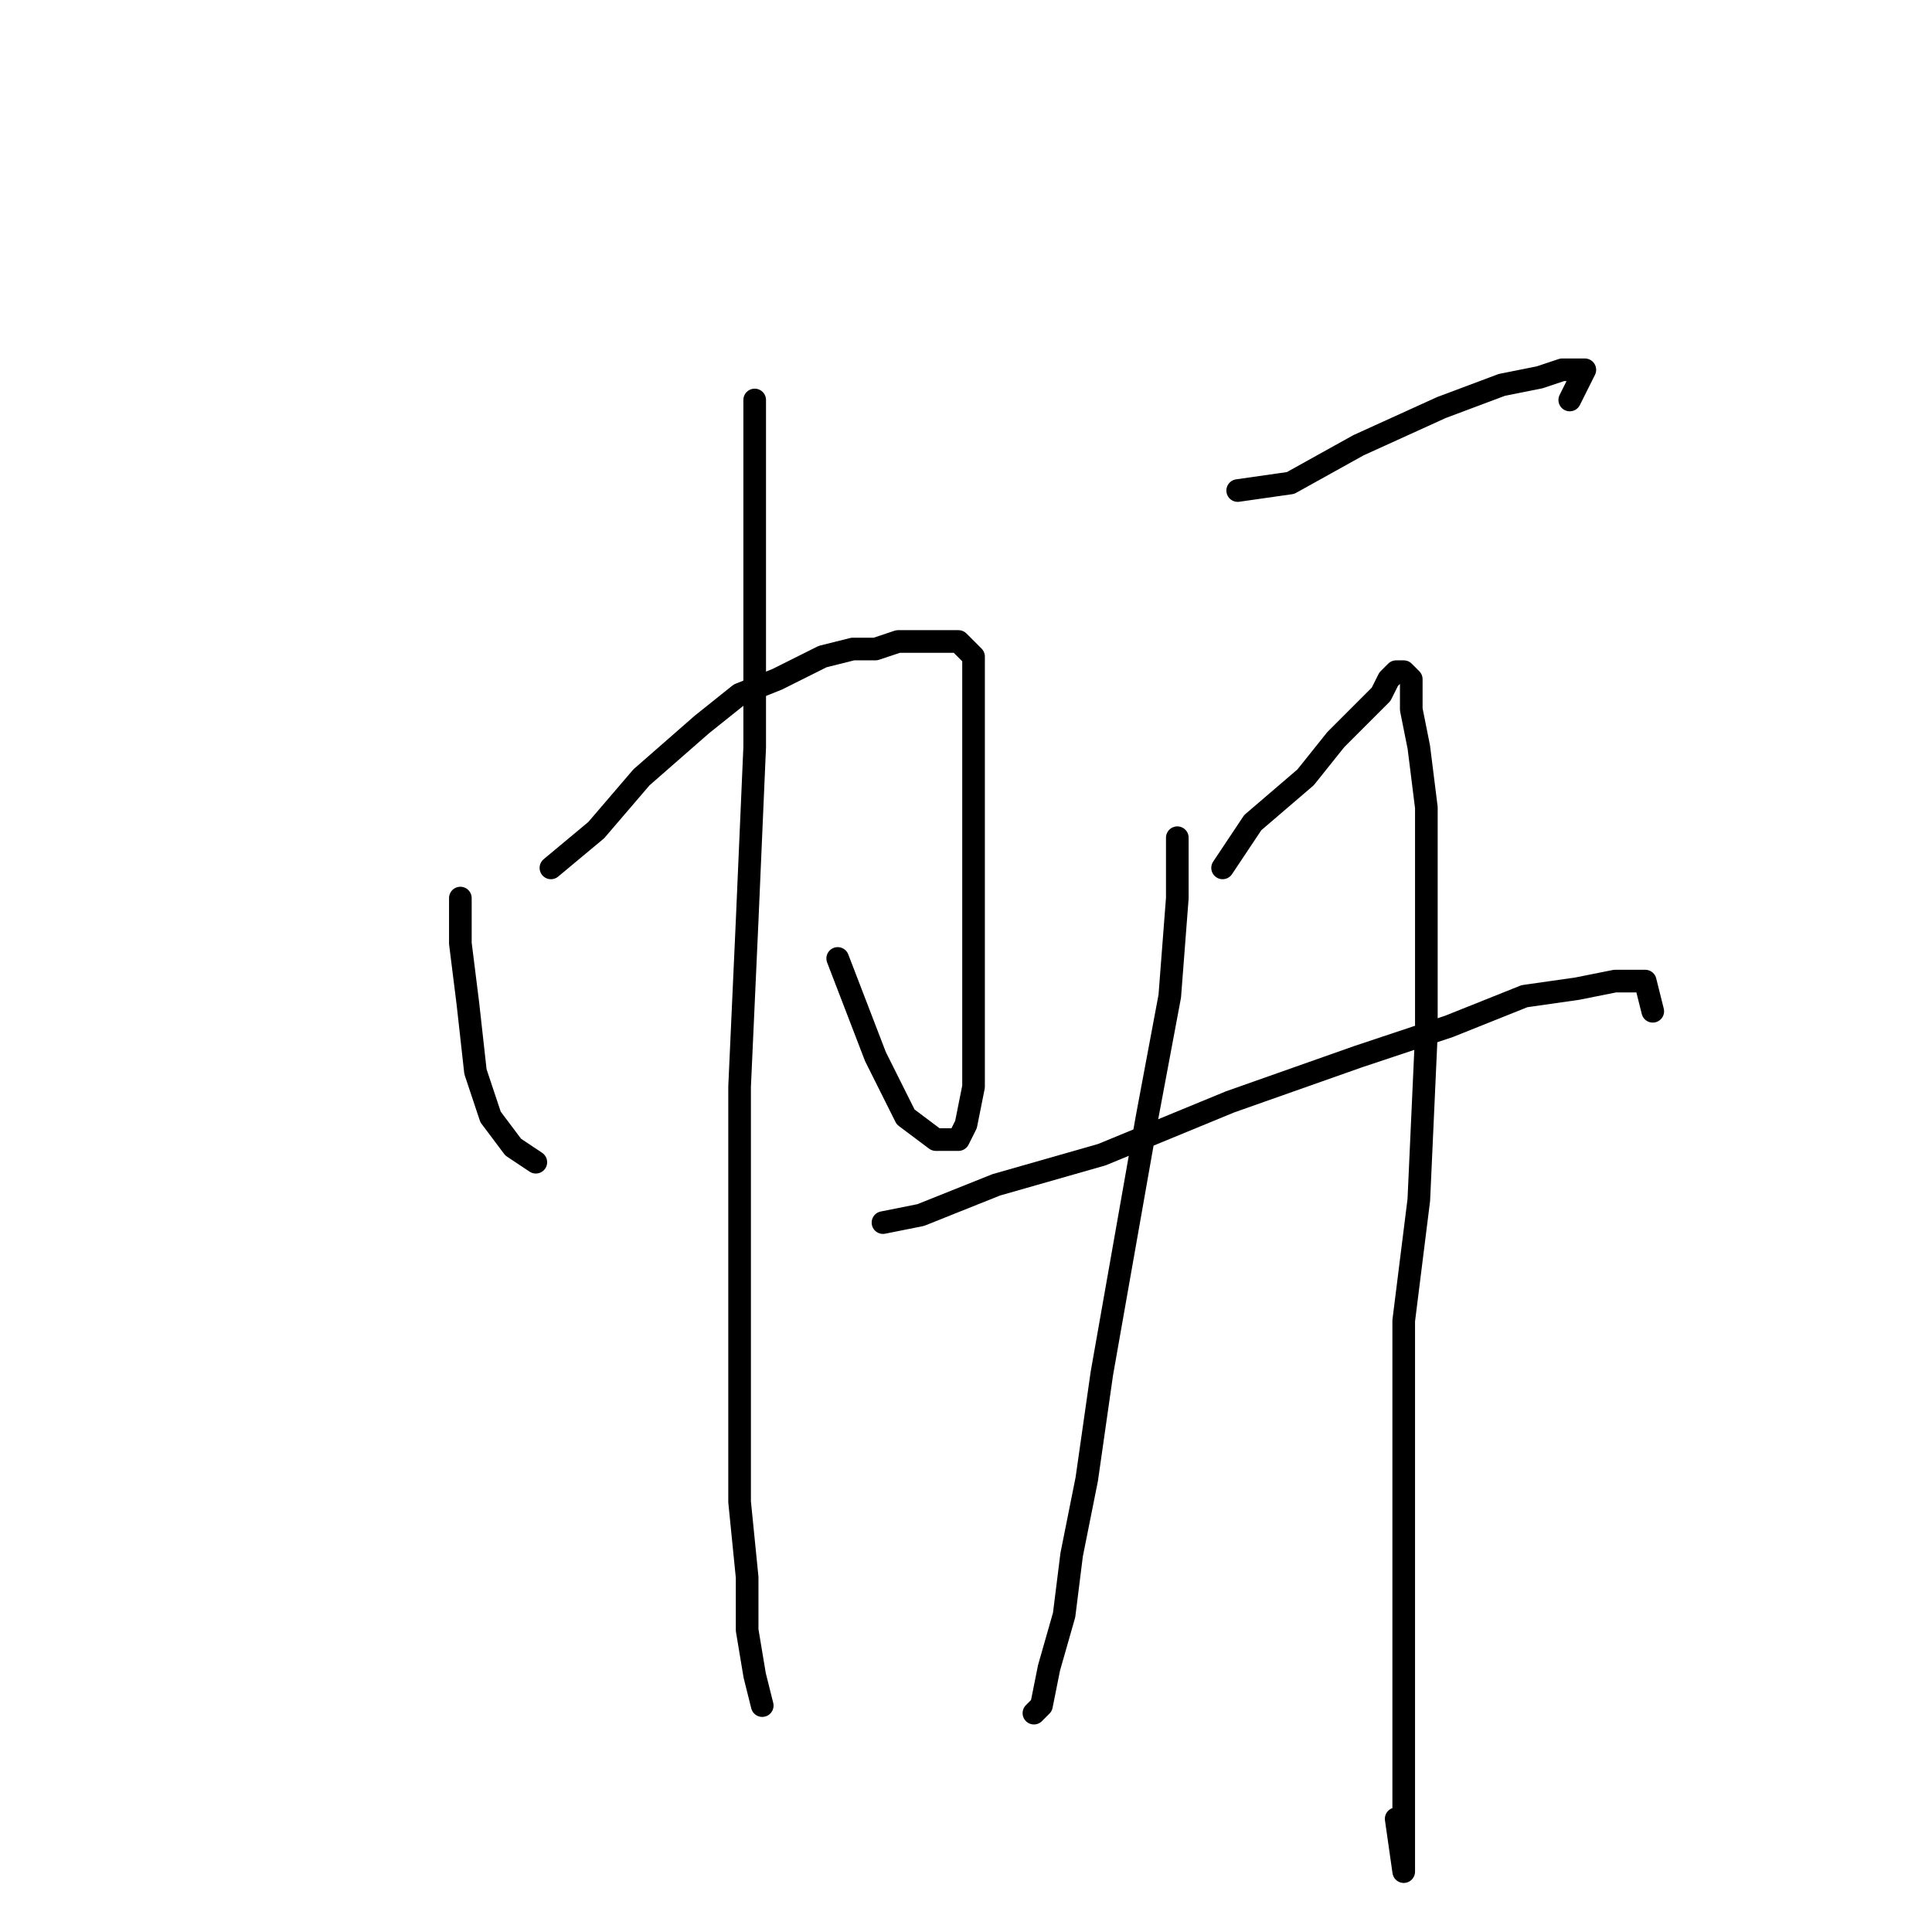 <?xml version="1.0" standalone="no"?>
    <svg width="256" height="256" xmlns="http://www.w3.org/2000/svg" version="1.1">
    <polyline stroke="black" stroke-width="3" stroke-linecap="round" fill="transparent" stroke-linejoin="round" points="61 119 61 125 62 133 63 142 65 148 68 152 71 154 71 154 " />
        <polyline stroke="black" stroke-width="3" stroke-linecap="round" fill="transparent" stroke-linejoin="round" points="73 115 79 110 85 103 93 96 98 92 103 90 109 87 113 86 116 86 119 85 122 85 125 85 127 85 129 87 129 96 129 107 129 122 129 131 129 139 129 144 128 149 127 151 125 151 124 151 120 148 116 140 111 127 111 127 " />
        <polyline stroke="black" stroke-width="3" stroke-linecap="round" fill="transparent" stroke-linejoin="round" points="100 53 100 60 100 68 100 82 100 99 99 122 98 144 98 166 98 184 98 199 99 209 99 216 100 222 101 226 101 226 " />
        <polyline stroke="black" stroke-width="3" stroke-linecap="round" fill="transparent" stroke-linejoin="round" points="164 65 171 64 180 59 191 54 199 51 204 50 207 49 210 49 208 53 208 53 " />
        <polyline stroke="black" stroke-width="3" stroke-linecap="round" fill="transparent" stroke-linejoin="round" points="156 111 156 119 155 132 152 148 149 165 146 182 144 196 142 206 141 214 139 221 138 226 137 227 137 227 " />
        <polyline stroke="black" stroke-width="3" stroke-linecap="round" fill="transparent" stroke-linejoin="round" points="162 115 166 109 173 103 177 98 180 95 183 92 184 90 185 89 186 89 187 90 187 94 188 99 189 107 189 122 189 137 188 159 186 175 186 191 186 206 186 218 186 228 186 236 186 242 186 246 186 247 186 248 185 241 185 241 " />
        <polyline stroke="black" stroke-width="3" stroke-linecap="round" fill="transparent" stroke-linejoin="round" points="117 162 122 161 132 157 146 153 163 146 180 140 192 136 202 132 209 131 214 130 218 130 219 134 219 134 " />
        </svg>